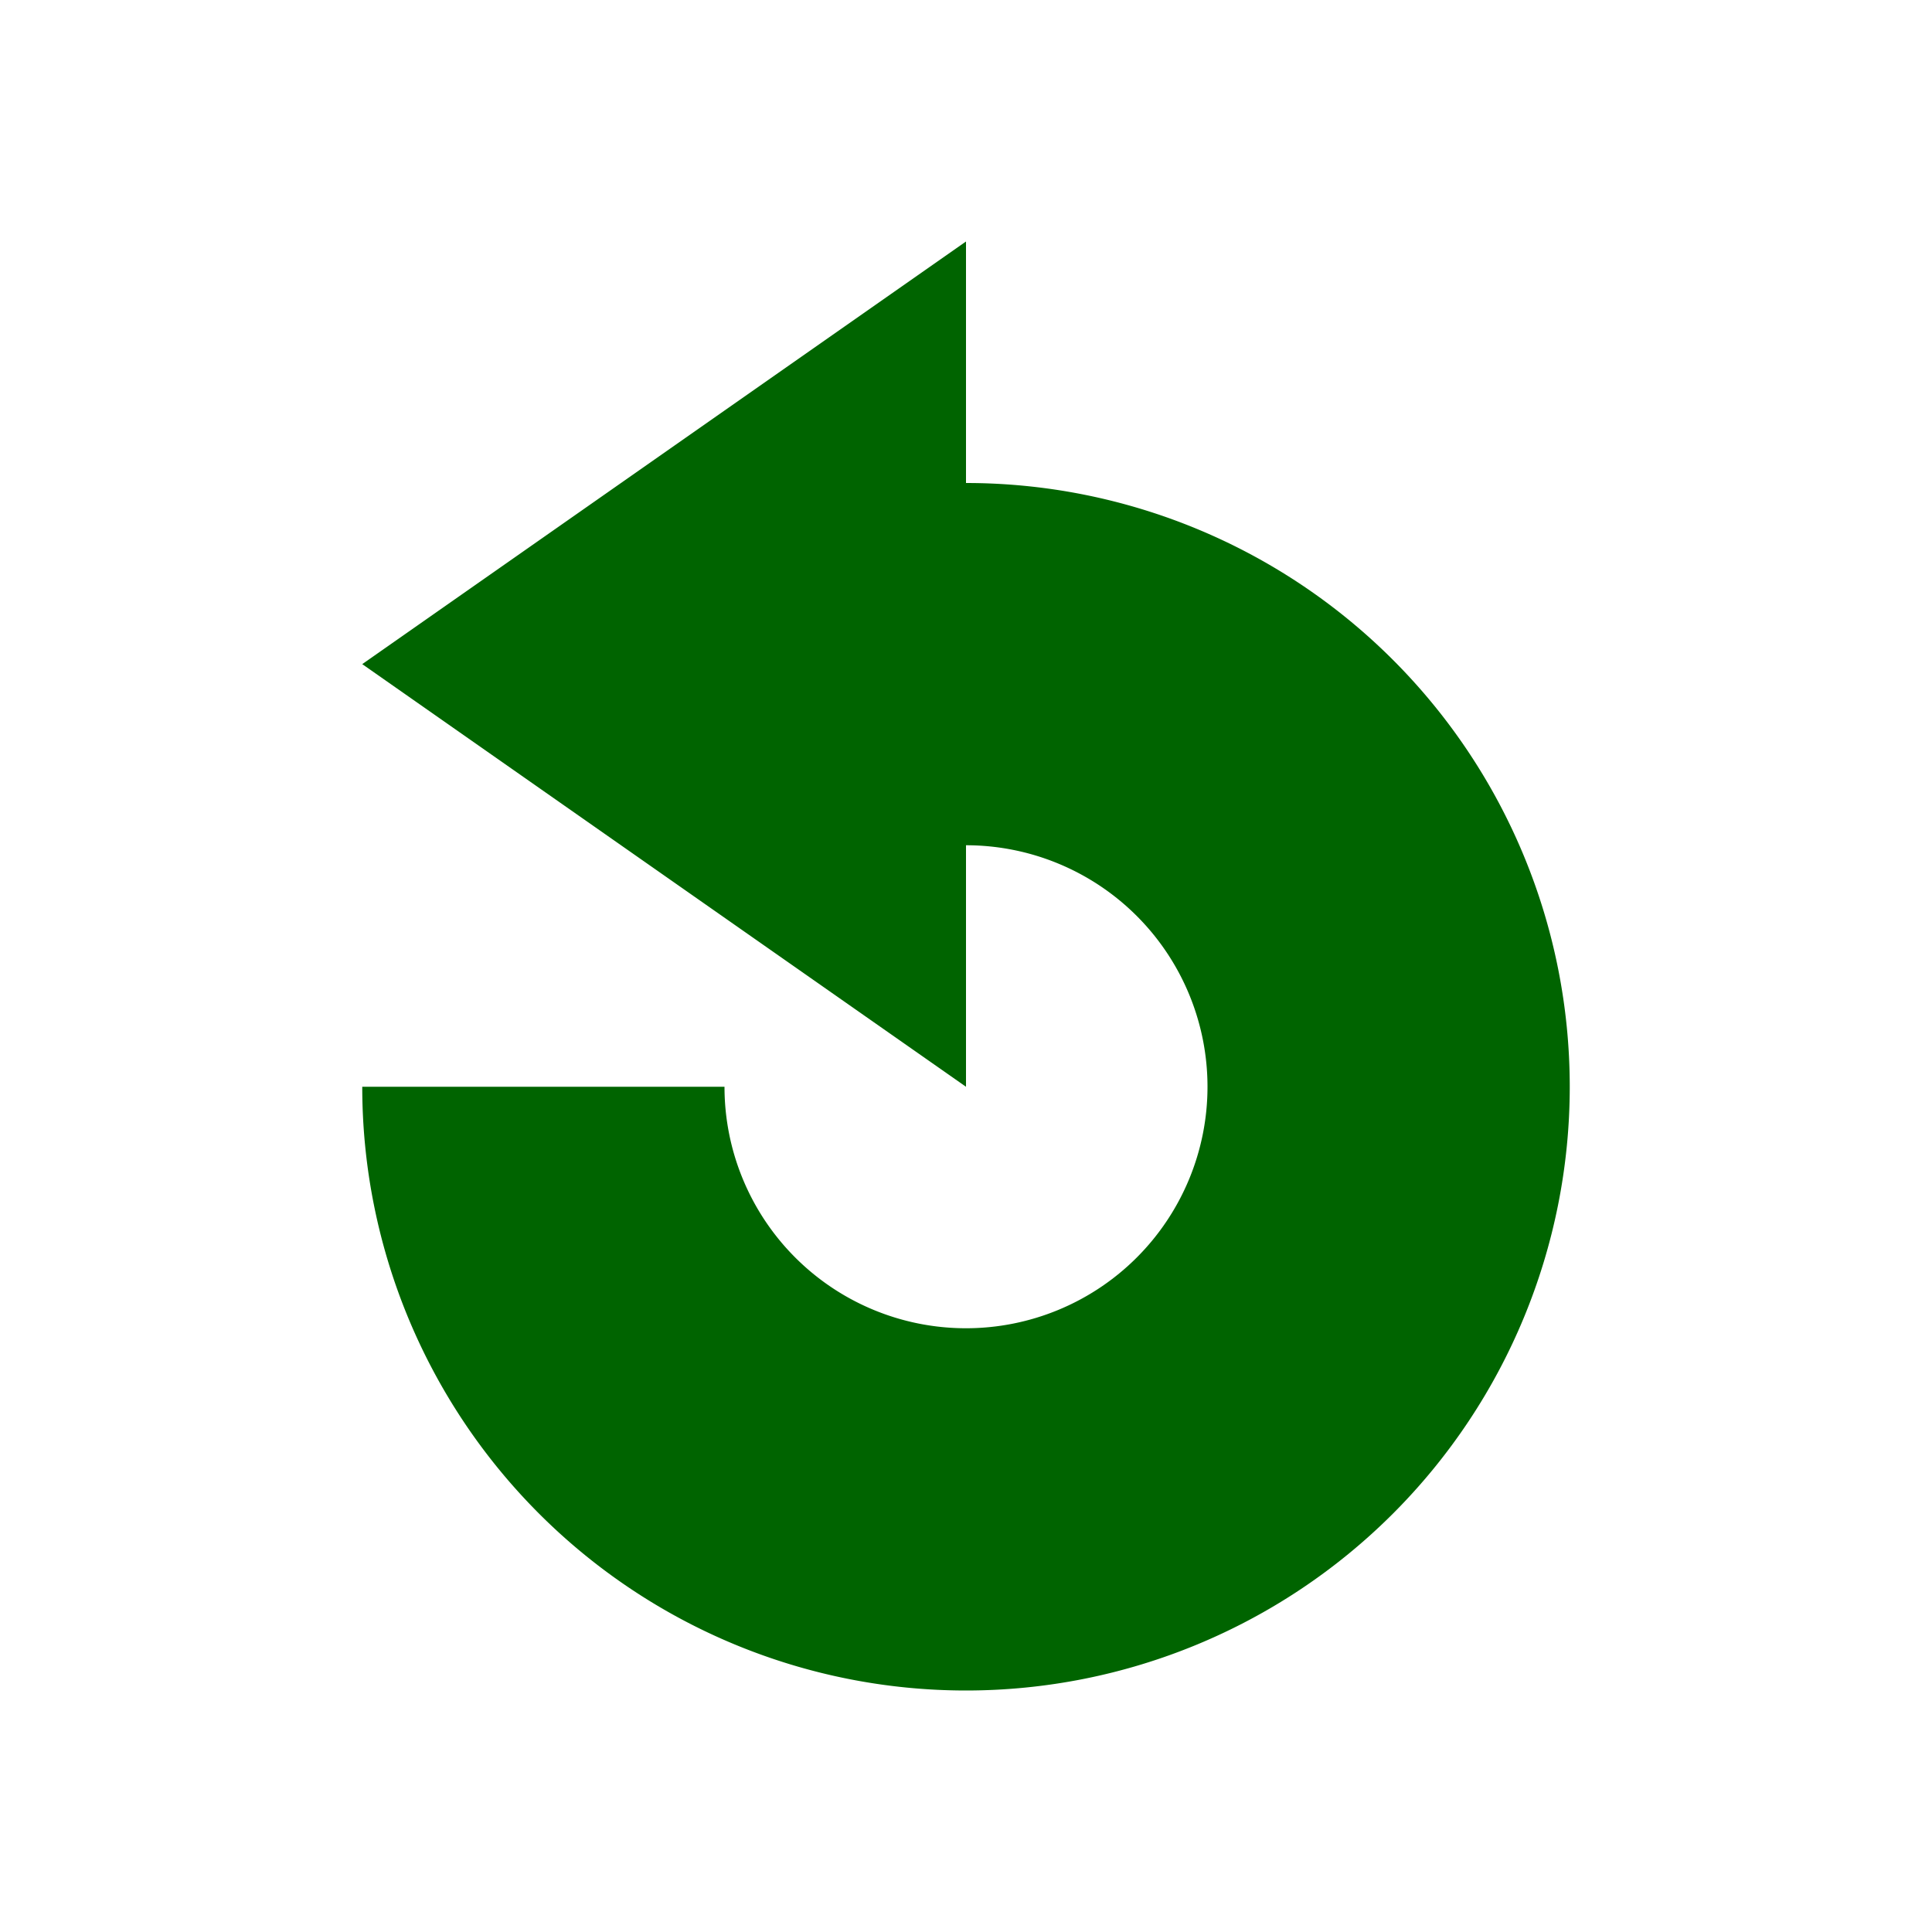 <svg width="80" height="80" xmlns="http://www.w3.org/2000/svg">
       <path d="M 40,10
              L 40,20
              A 25 25 0 1 1 15 45
              L 30 45
              A 10 10 0 1 0 40 35
              L 40,45
              L 15,27.5"
              fill="darkgreen"/>
</svg>